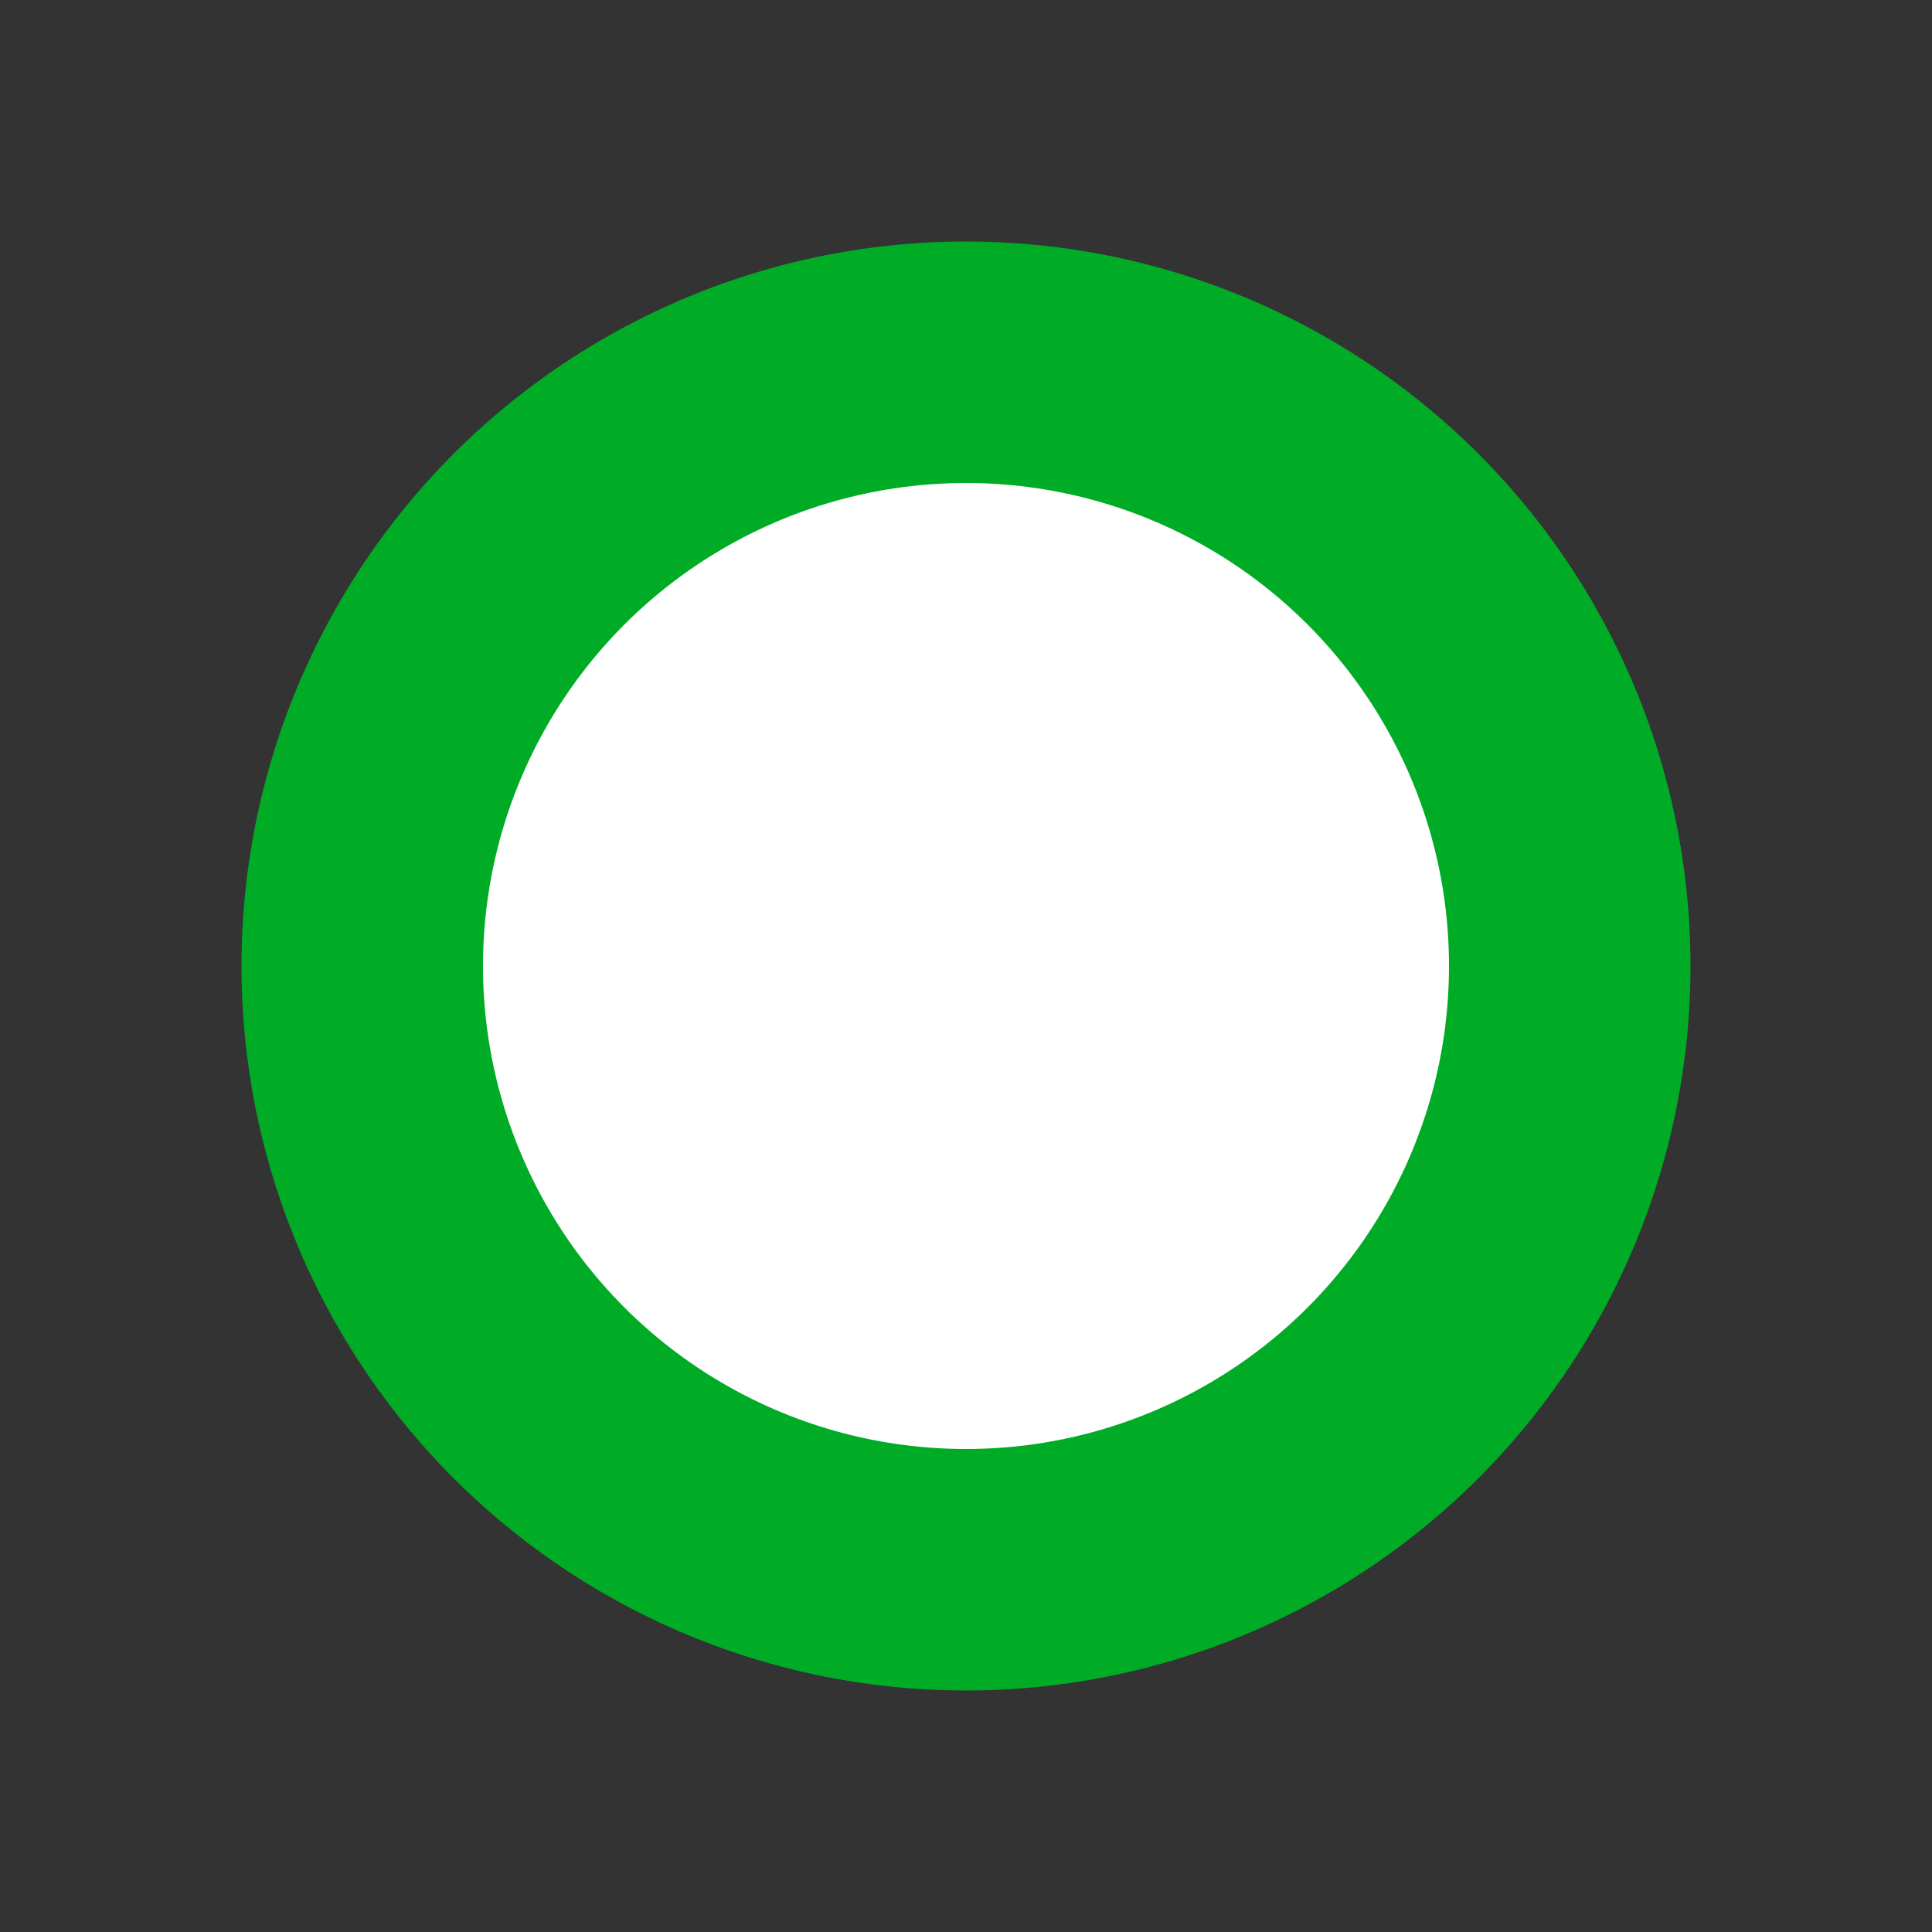 <?xml version="1.0" encoding="UTF-8" standalone="no"?>
<!-- Generator: Adobe Illustrator 16.0.4, SVG Export Plug-In . SVG Version: 6.00 Build 0)  -->

<svg
   xmlns:dc="http://purl.org/dc/elements/1.1/"
   xmlns:cc="http://creativecommons.org/ns#"
   xmlns:rdf="http://www.w3.org/1999/02/22-rdf-syntax-ns#"
   xmlns:svg="http://www.w3.org/2000/svg"
   xmlns="http://www.w3.org/2000/svg"
   xmlns:sodipodi="http://sodipodi.sourceforge.net/DTD/sodipodi-0.dtd"
   xmlns:inkscape="http://www.inkscape.org/namespaces/inkscape"
   version="1.1"
   id="Слой_1"
   x="0px"
   y="0px"
   width="16"
   height="16"
   viewBox="0 0 16 16"
   xml:space="preserve"
   inkscape:version="0.48.4 r9939"
   sodipodi:docname="osmc_blue_circle.svg"
   style="enable-background:new"><rect x="0" y="0" width="16" height="16" fill="#333333" stroke="none"/><defs
     id="defs9" /><sodipodi:namedview
     pagecolor="#ffffff"
     bordercolor="#666666"
     borderopacity="1"
     objecttolerance="10"
     gridtolerance="10"
     guidetolerance="10"
     inkscape:pageopacity="0"
     inkscape:pageshadow="2"
     inkscape:window-width="586"
     inkscape:window-height="440"
     id="namedview7"
     showgrid="false"
     inkscape:zoom="11.313709"
     inkscape:cx="12.387658"
     inkscape:cy="8.1882637"
     inkscape:window-x="2735"
     inkscape:window-y="229"
     inkscape:window-maximized="0"
     inkscape:current-layer="Слой_1" /><g
     transform="translate(0,-1036.362)"
     id="g5361"><circle
       sodipodi:ry="6"
       sodipodi:rx="6"
       sodipodi:cy="1044.3621"
       sodipodi:cx="8"
       r="6"
       cy="1044.362"
       cx="8"
       id="path5357"
       style="fill:#00ac26;fill-opacity:1"
       d="m 14,1044.362 c 0,3.314 -2.686,6 -6,6 -3.314,0 -6,-2.686 -6,-6 0,-3.314 2.686,-6 6,-6 3.314,0 6,2.686 6,6 z" /><circle
       sodipodi:ry="4"
       sodipodi:rx="4"
       sodipodi:cy="1044.3621"
       sodipodi:cx="8"
       r="4"
       cy="1044.362"
       cx="8"
       id="path5359"
       style="fill:#ffffff;fill-opacity:1"
       d="m 12,1044.362 c 0,2.209 -1.791,4 -4,4 -2.209,0 -4,-1.791 -4,-4 0,-2.209 1.791,-4 4,-4 2.209,0 4,1.791 4,4 z" /></g></svg>